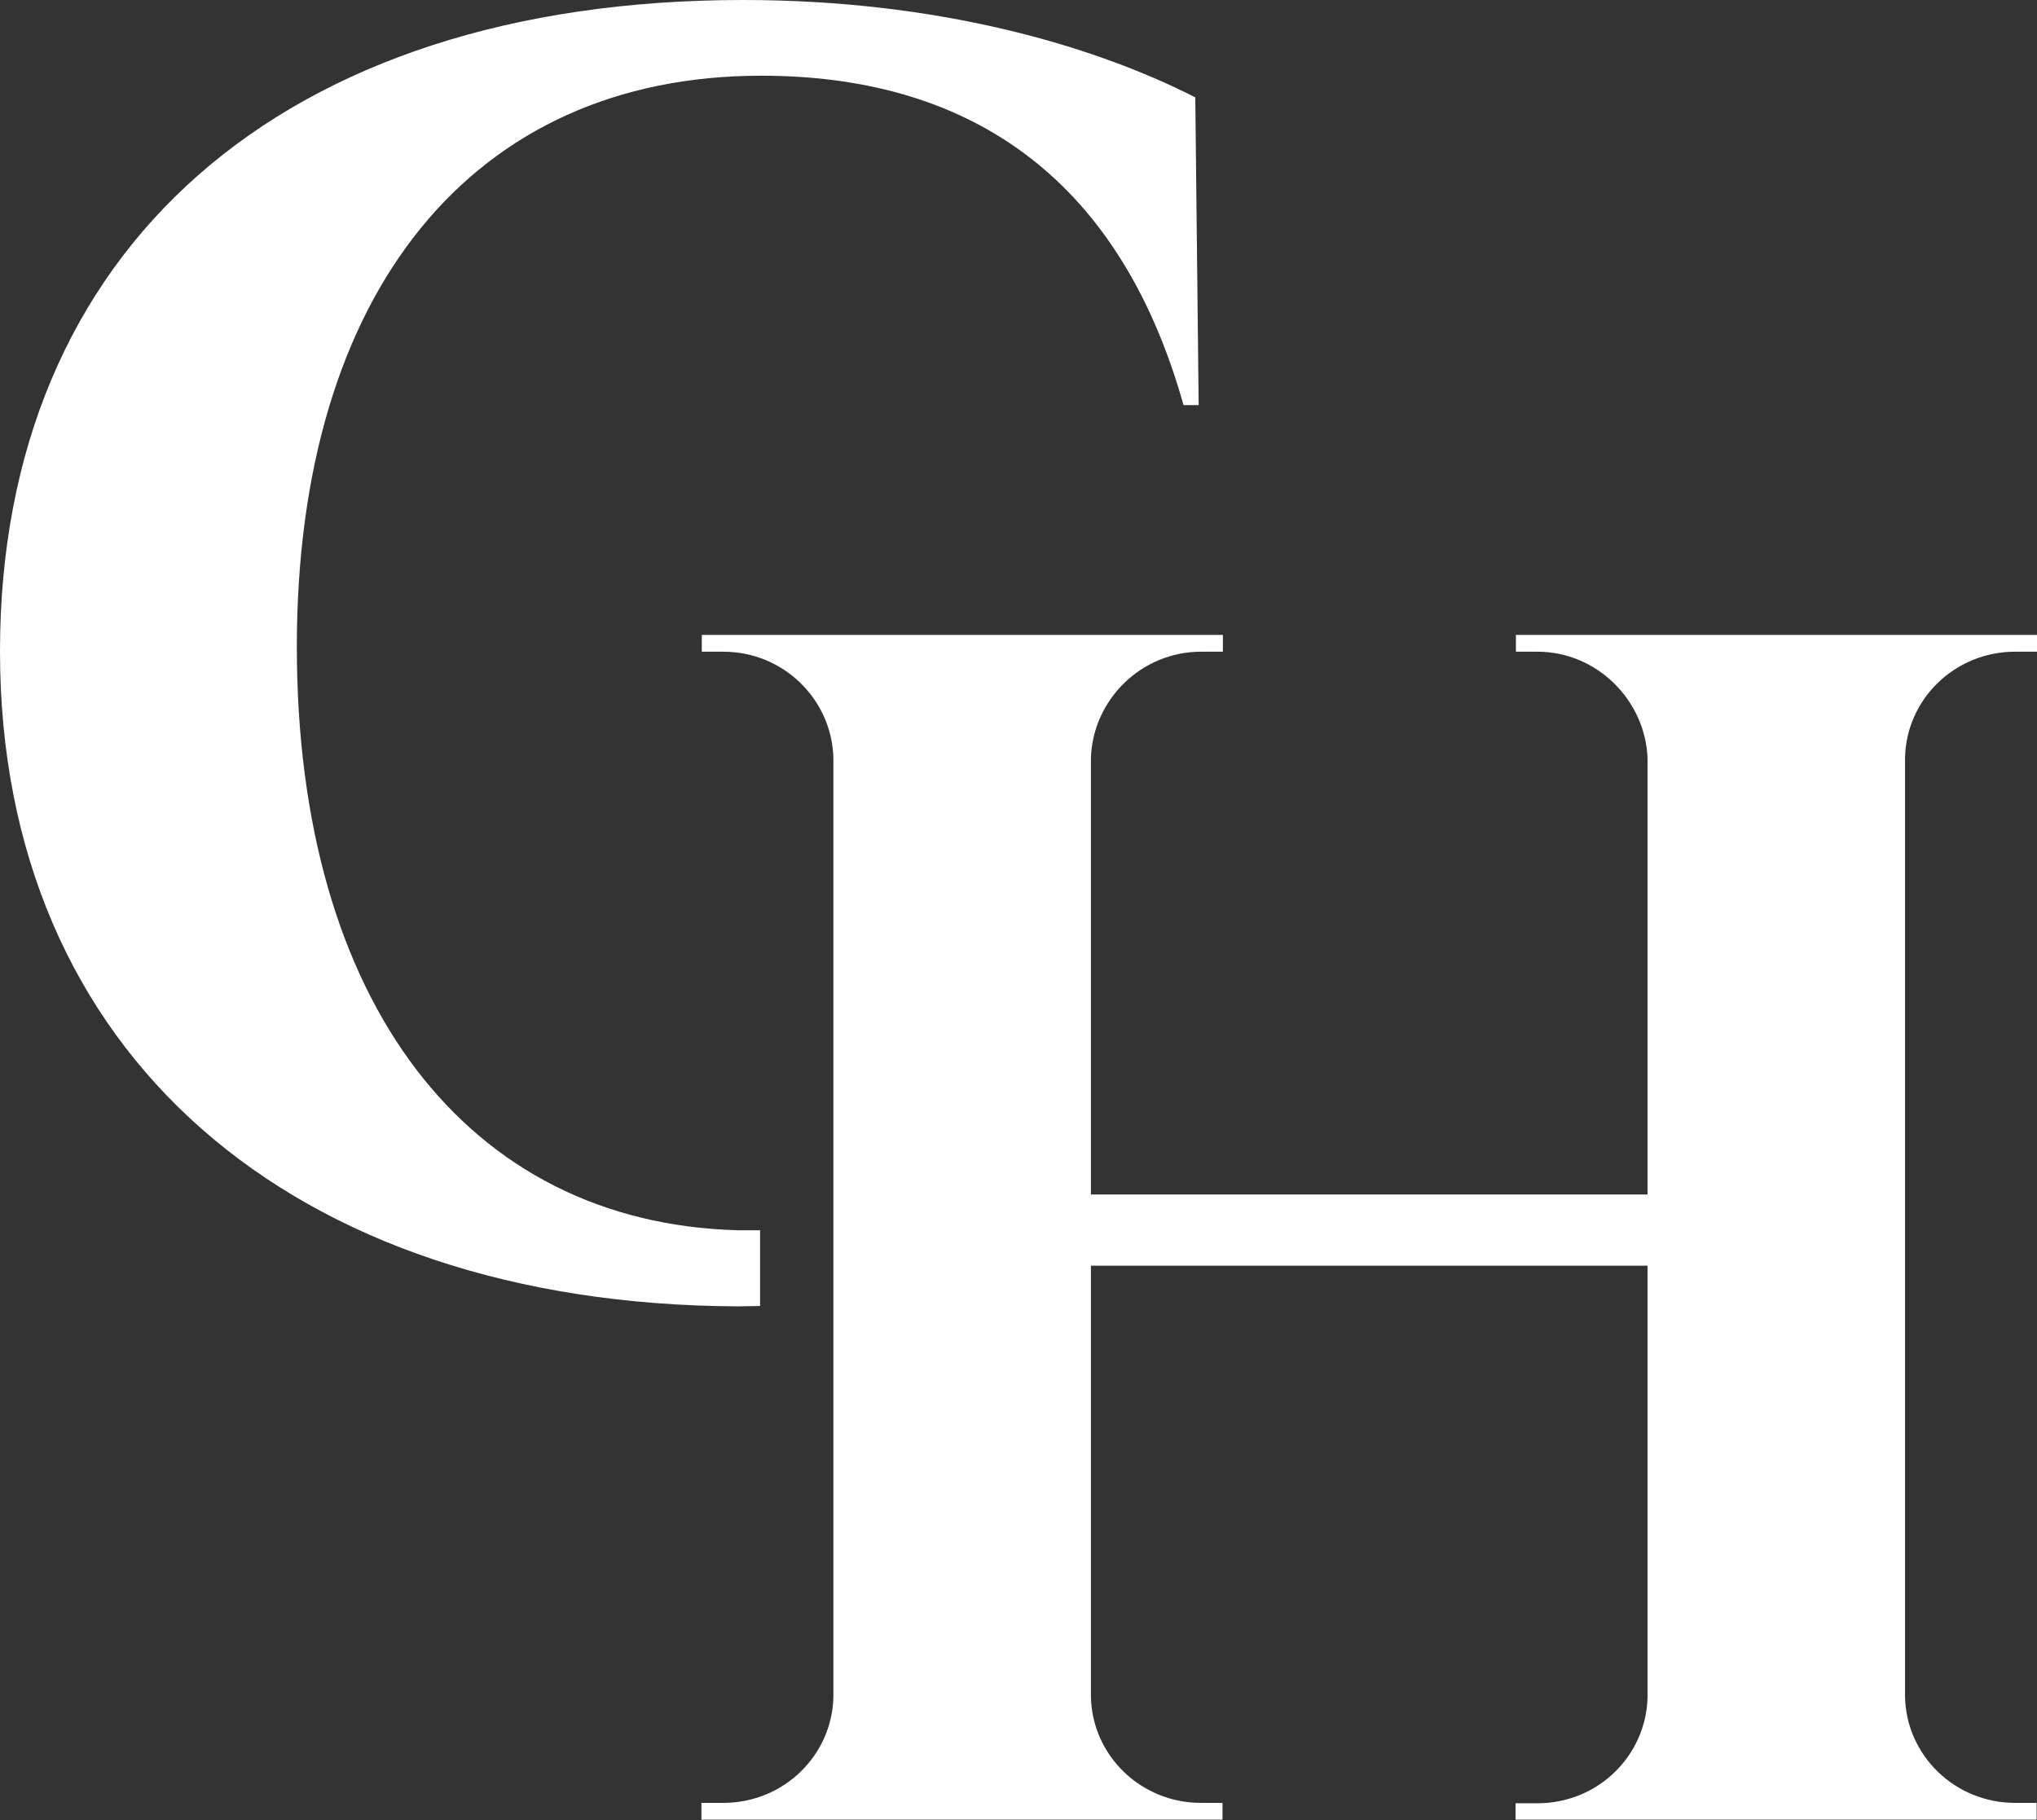<svg width="47" height="42" viewBox="0 0 47 42" fill="none" xmlns="http://www.w3.org/2000/svg">
<rect x="0" y="0" width="47" height="42" fill="#333333" stroke="none"/>
<g clip-path="url(#clip0_1_521)">
<path d="M17.545 28.39C17.371 28.39 17.205 28.39 17.031 28.39C10.784 28.227 6.849 23.122 6.849 14.927C6.849 6.732 10.906 1.747 17.563 1.747C22.178 1.747 25.782 3.917 27.308 9.349H27.657L27.579 2.247C25.197 1.033 21.611 0 17.144 0C6.482 0 0 5.768 0 15.03C0 24.293 6.718 30.103 17.022 30.146C17.196 30.146 17.362 30.138 17.537 30.138V28.399L17.545 28.39Z" fill="white"/>
<path d="M34.969 42V41.613H35.475C36.853 41.613 37.97 40.537 38.014 39.185V29.208H25.171V39.151C25.197 40.511 26.322 41.604 27.71 41.604H28.207V41.991H16.184V41.604H16.69C18.078 41.604 19.203 40.511 19.229 39.151V17.492C19.194 16.141 18.078 15.039 16.69 15.039H16.193V14.651H28.216V15.039H27.71C26.331 15.039 25.214 16.149 25.171 17.492V27.564H38.014V17.492C37.961 16.158 36.844 15.039 35.475 15.039H34.977V14.651H47V15.039H46.494C45.107 15.039 43.981 16.132 43.955 17.492V39.151C43.981 40.511 45.107 41.604 46.494 41.604H46.991V41.991H34.969V42Z" fill="white"/>
</g>
<defs>
<clipPath id="clip0_1_521">
<rect width="47" height="42" fill="white"/>
</clipPath>
</defs>
</svg>
